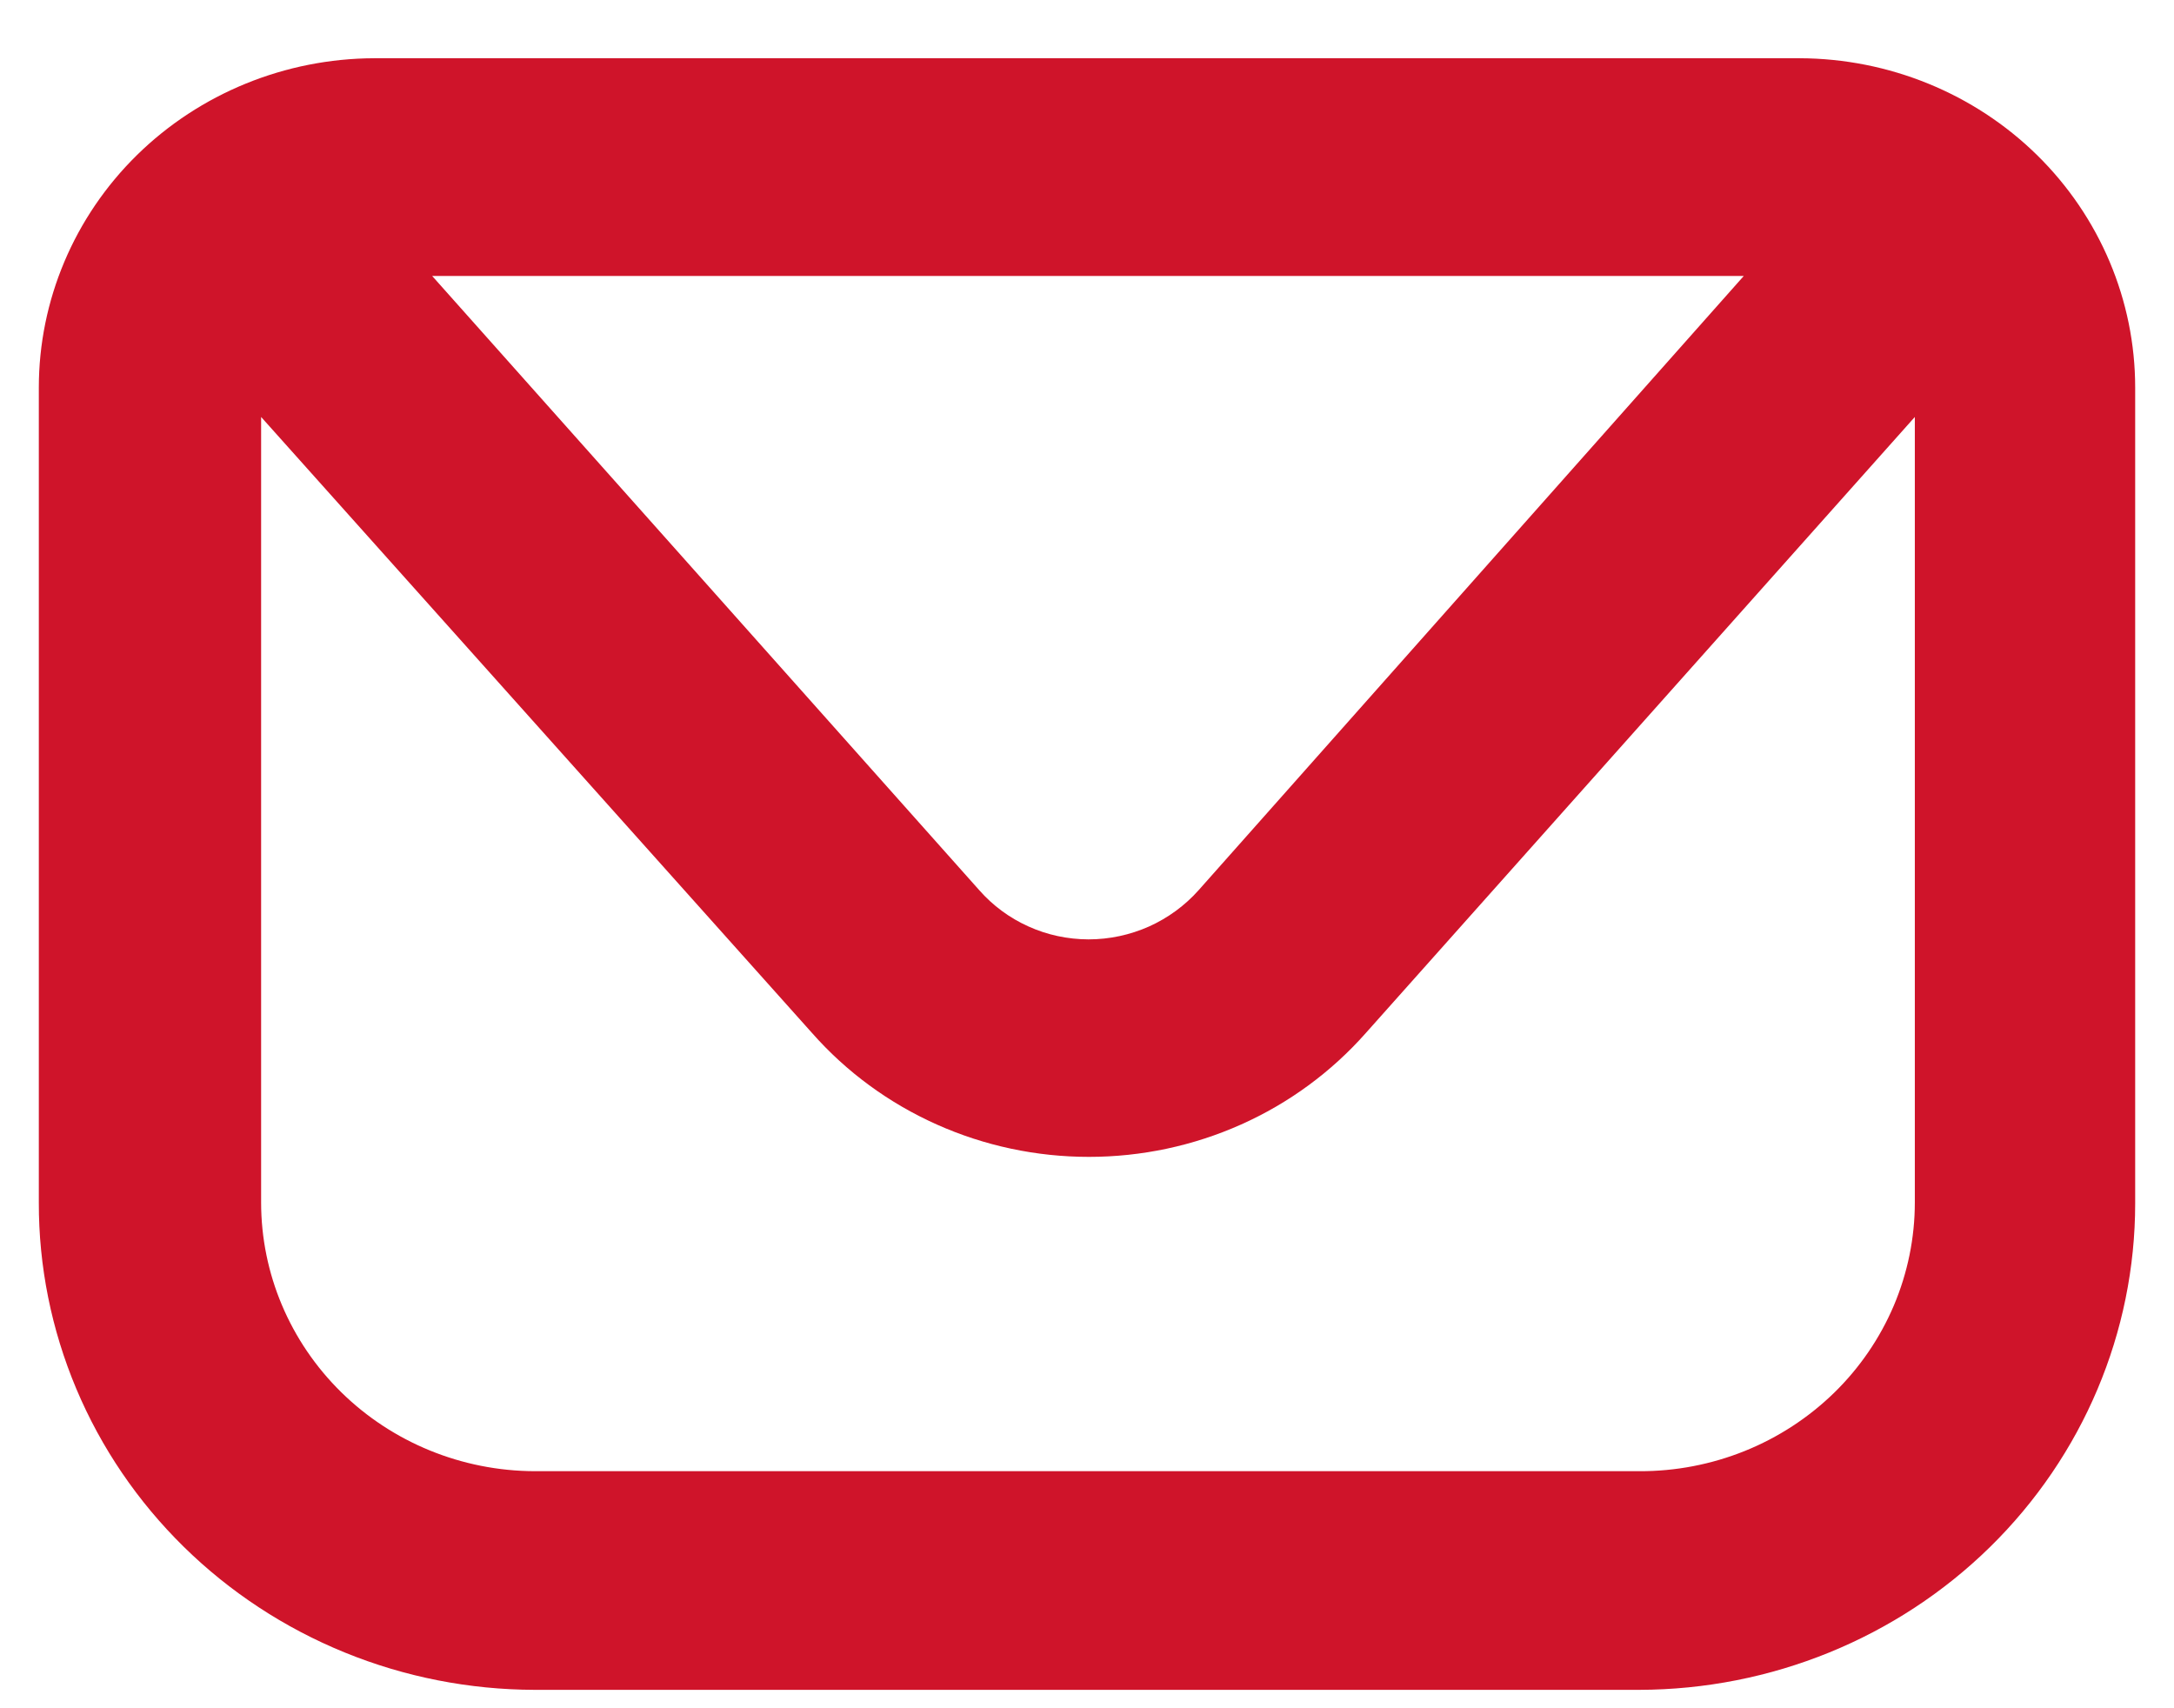 <svg width="28" height="22" viewBox="0 0 28 22" fill="none" xmlns="http://www.w3.org/2000/svg">
<path d="M23.18 0.75H4.819C3.673 0.754 2.574 1.202 1.764 1.997C0.955 2.792 0.5 3.869 0.5 4.992V15.486C0.498 16.308 0.662 17.123 0.982 17.884C1.302 18.645 1.772 19.336 2.365 19.919C2.958 20.502 3.663 20.965 4.438 21.281C5.214 21.598 6.046 21.761 6.886 21.763H21.114C22.809 21.759 24.433 21.098 25.63 19.924C26.828 18.749 27.5 17.157 27.5 15.498V4.992C27.5 3.869 27.045 2.792 26.236 1.997C25.426 1.202 24.327 0.754 23.18 0.75ZM22.459 3.554L15.438 11.464C15.261 11.663 15.043 11.822 14.799 11.932C14.554 12.041 14.288 12.098 14.019 12.098C13.751 12.097 13.487 12.041 13.245 11.931C13.002 11.822 12.786 11.662 12.612 11.464L5.566 3.554H22.459ZM21.114 18.947H6.886C5.95 18.944 5.054 18.578 4.394 17.929C3.734 17.28 3.363 16.402 3.363 15.486V5.37L10.459 13.304C10.901 13.805 11.449 14.207 12.065 14.482C12.68 14.757 13.348 14.899 14.025 14.899C14.701 14.899 15.37 14.757 15.985 14.482C16.601 14.207 17.148 13.805 17.591 13.304L24.662 5.37V15.486C24.662 15.941 24.57 16.392 24.392 16.813C24.213 17.234 23.952 17.616 23.622 17.938C23.292 18.259 22.901 18.514 22.471 18.687C22.041 18.86 21.579 18.949 21.114 18.947Z" fill="#CF142A"/>
</svg>

